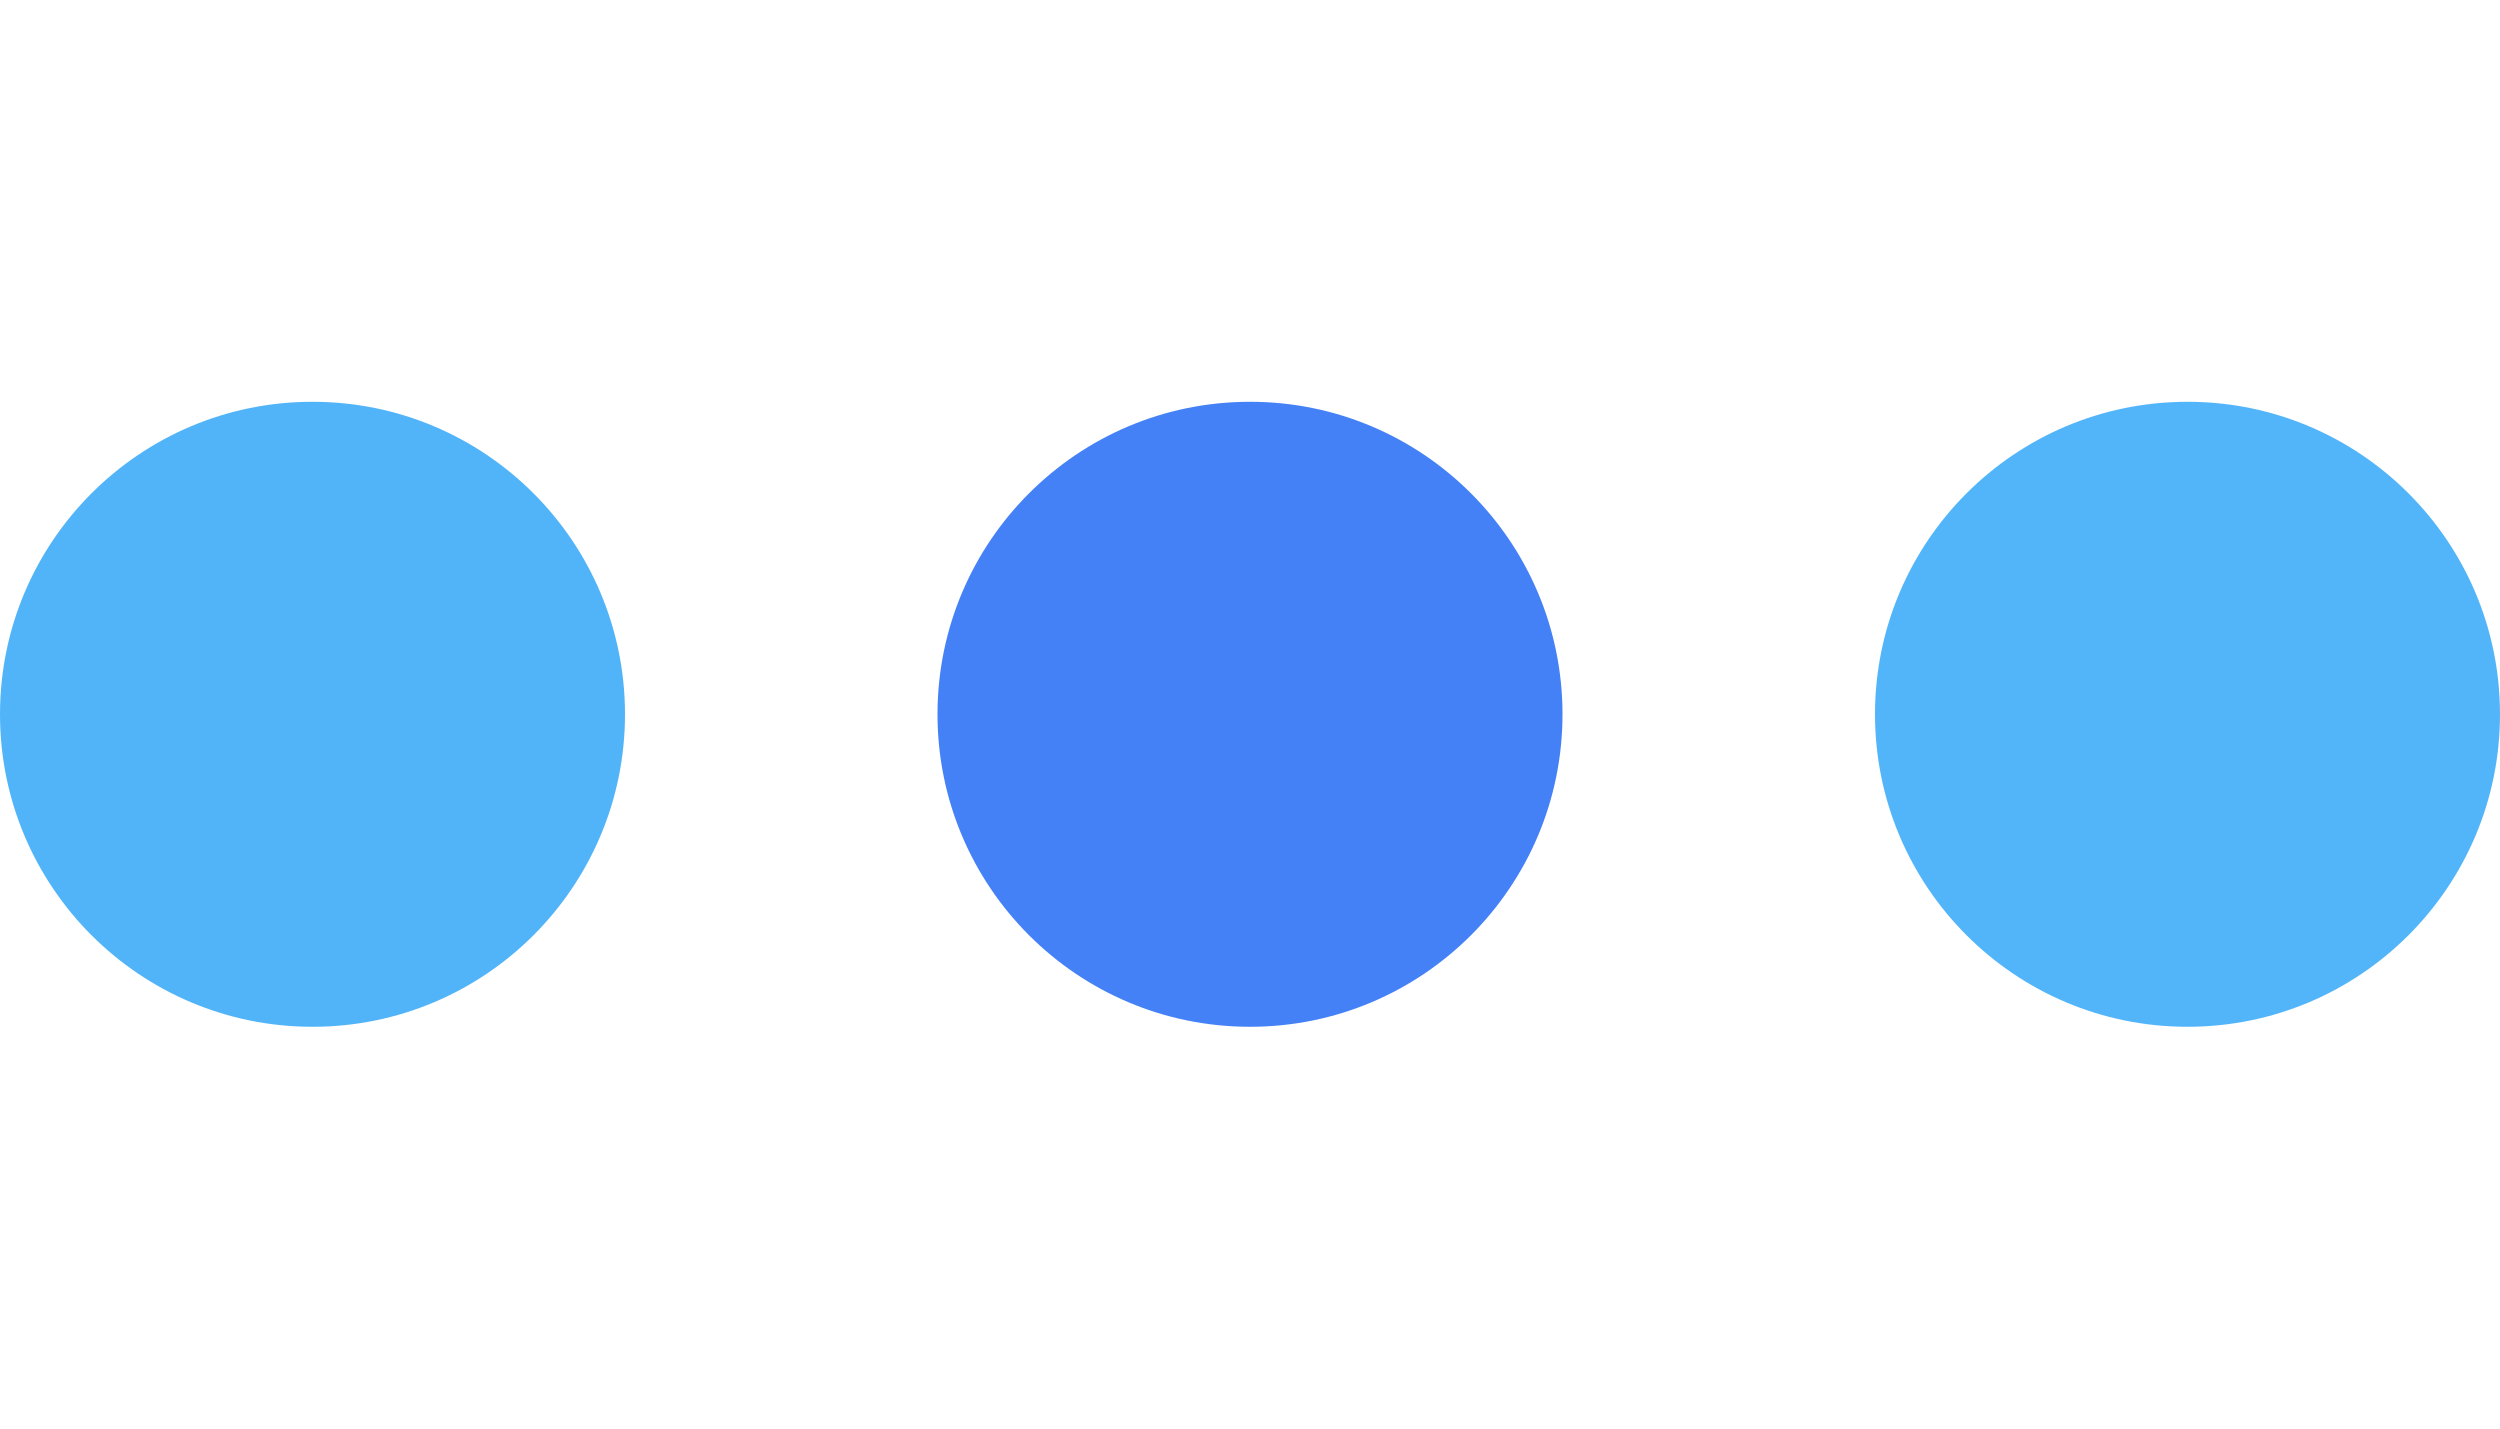 <svg id="SVGRoot" xmlns="http://www.w3.org/2000/svg" viewBox="0 0 70 40"><defs><style>.cls-1{fill:#4581f6;}.cls-2{fill:#53b5f9;}.cls-3{fill:#51b4f9;}</style></defs><g id="layer1"><circle id="path80-5" class="cls-1" cx="35" cy="20" r="8.75"/><circle id="path80-5-3" class="cls-2" cx="61.25" cy="20" r="8.75"/><circle id="path80-5-5" class="cls-3" cx="8.75" cy="20" r="8.75"/></g></svg>